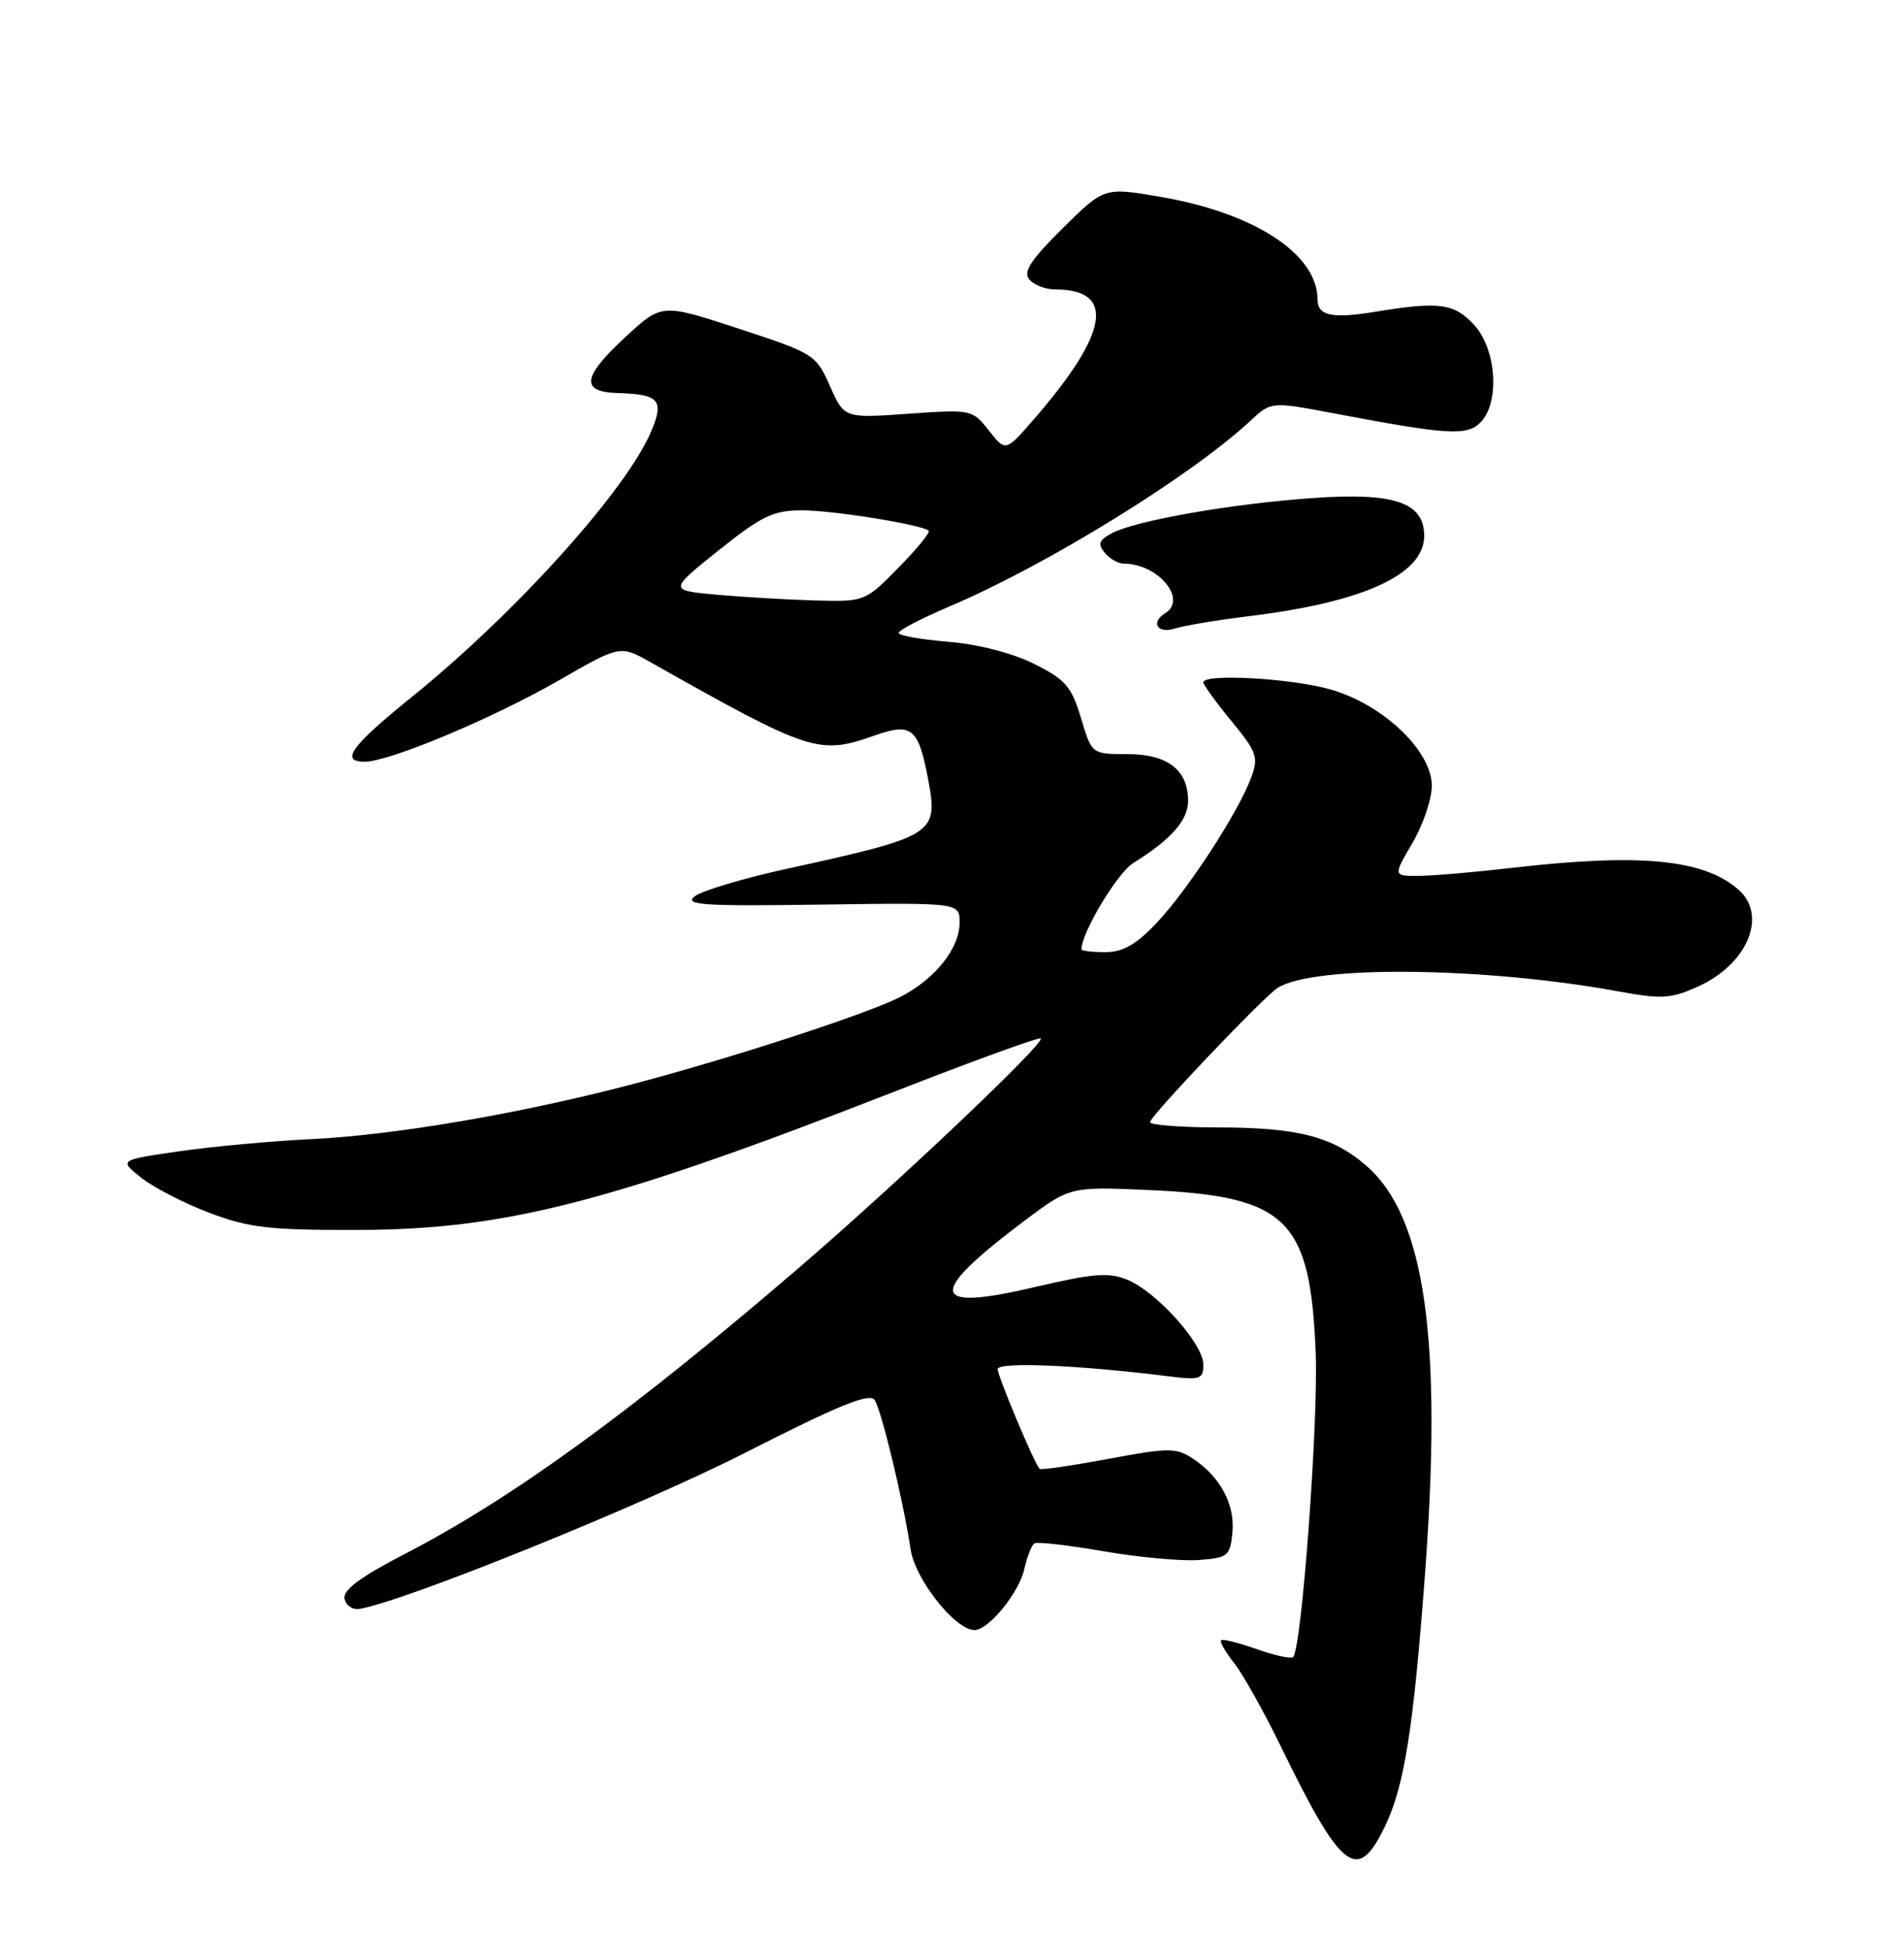 <?xml version="1.0" encoding="UTF-8" standalone="no"?>
<!DOCTYPE svg PUBLIC "-//W3C//DTD SVG 1.1//EN" "http://www.w3.org/Graphics/SVG/1.1/DTD/svg11.dtd" >
<svg xmlns="http://www.w3.org/2000/svg" xmlns:xlink="http://www.w3.org/1999/xlink" version="1.1" viewBox="0 0 250 256">
 <g >
 <path fill="currentColor"
d=" M 181.86 239.75 C 184.38 234.51 185.58 226.99 187.08 207.00 C 189.42 175.98 187.14 159.84 179.48 153.11 C 175.02 149.20 170.44 148.01 159.75 148.01 C 154.94 148.00 151.00 147.69 151.00 147.32 C 151.00 146.54 165.87 130.90 167.76 129.69 C 172.47 126.68 195.03 126.93 212.67 130.18 C 218.16 131.19 219.43 131.11 222.94 129.52 C 229.47 126.58 232.13 120.17 228.25 116.78 C 223.68 112.79 215.33 111.99 198.50 113.94 C 193.55 114.51 188.02 114.99 186.21 114.99 C 182.92 115.00 182.92 115.00 185.46 110.66 C 186.86 108.28 188.00 104.90 188.00 103.16 C 188.00 98.62 181.72 92.59 174.87 90.56 C 169.84 89.06 158.00 88.38 158.00 89.58 C 158.00 89.90 159.66 92.19 161.69 94.66 C 165.09 98.82 165.29 99.40 164.23 102.21 C 162.49 106.81 155.95 116.84 151.87 121.16 C 149.17 124.02 147.44 125.00 145.12 125.00 C 143.40 125.00 142.00 124.83 142.00 124.63 C 142.00 122.44 146.71 114.60 148.80 113.30 C 153.73 110.25 156.00 107.68 156.00 105.15 C 156.00 101.08 153.31 99.00 148.02 99.00 C 143.35 99.00 143.35 99.00 141.93 94.25 C 140.68 90.10 139.89 89.20 135.73 87.13 C 132.86 85.71 128.36 84.56 124.48 84.25 C 120.91 83.96 118.00 83.44 118.00 83.09 C 118.00 82.73 121.04 81.16 124.75 79.58 C 137.42 74.20 156.37 62.51 164.21 55.22 C 166.91 52.71 166.91 52.71 175.21 54.28 C 190.09 57.10 192.60 57.25 194.38 55.47 C 196.96 52.89 196.50 45.83 193.55 42.65 C 190.91 39.80 188.98 39.55 180.51 40.94 C 174.91 41.86 173.00 41.45 173.00 39.34 C 173.00 33.35 164.68 27.92 152.24 25.82 C 144.98 24.59 144.98 24.59 139.52 29.98 C 135.33 34.12 134.32 35.68 135.15 36.69 C 135.75 37.41 137.28 38.00 138.54 38.00 C 146.53 38.00 145.61 43.69 135.77 55.02 C 132.04 59.32 132.04 59.32 129.84 56.52 C 127.67 53.76 127.55 53.73 119.25 54.32 C 110.85 54.91 110.85 54.91 108.98 50.69 C 107.15 46.56 106.88 46.39 97.01 43.15 C 86.90 39.84 86.90 39.84 82.20 44.17 C 76.44 49.48 76.15 51.46 81.11 51.60 C 86.54 51.76 87.23 52.52 85.53 56.57 C 82.32 64.27 67.70 80.50 54.07 91.50 C 46.10 97.94 44.60 100.00 47.89 100.00 C 51.13 100.00 64.73 94.30 73.47 89.27 C 81.44 84.69 81.44 84.69 85.47 86.97 C 106.35 98.75 107.53 99.14 114.81 96.57 C 119.72 94.83 120.60 95.56 121.87 102.34 C 123.21 109.53 122.81 109.78 103.21 114.08 C 97.56 115.32 92.16 116.94 91.21 117.67 C 89.77 118.81 92.33 118.98 107.75 118.76 C 126.00 118.50 126.00 118.50 126.00 121.12 C 126.00 124.52 122.74 128.58 118.16 130.91 C 113.60 133.21 95.27 139.16 82.34 142.52 C 67.90 146.27 51.73 149.01 41.00 149.54 C 35.77 149.79 27.93 150.51 23.56 151.14 C 15.62 152.29 15.62 152.29 18.52 154.60 C 20.12 155.87 24.14 157.95 27.46 159.21 C 32.69 161.19 35.30 161.50 47.00 161.47 C 66.34 161.43 80.21 157.85 117.39 143.33 C 127.78 139.27 136.45 136.12 136.66 136.33 C 137.25 136.91 117.81 155.34 104.98 166.37 C 82.88 185.36 67.27 196.70 53.20 203.98 C 47.32 207.02 45.00 208.74 45.24 209.89 C 45.42 210.77 46.31 211.38 47.21 211.22 C 53.19 210.21 84.21 197.66 97.75 190.77 C 110.23 184.42 114.20 182.81 114.85 183.81 C 115.77 185.23 118.61 197.06 119.57 203.43 C 120.16 207.34 125.43 214.00 127.95 214.00 C 129.81 214.00 133.83 209.07 134.51 205.93 C 134.87 204.33 135.46 202.84 135.83 202.61 C 136.20 202.39 140.27 202.85 144.88 203.65 C 149.49 204.45 155.11 204.97 157.38 204.80 C 161.24 204.52 161.52 204.29 161.82 201.18 C 162.17 197.48 160.21 193.84 156.58 191.46 C 154.41 190.04 153.40 190.05 145.51 191.53 C 140.73 192.42 136.68 193.01 136.50 192.83 C 135.80 192.11 131.00 180.68 131.00 179.74 C 131.00 178.76 141.54 179.20 153.25 180.66 C 157.61 181.21 158.00 181.08 158.00 179.13 C 158.00 176.43 151.89 169.61 148.05 168.02 C 145.60 167.01 143.60 167.16 135.92 168.96 C 121.98 172.24 121.61 169.98 134.49 160.28 C 140.50 155.77 140.50 155.77 151.00 156.24 C 168.97 157.04 172.04 160.04 172.75 177.50 C 173.12 186.66 170.92 216.41 169.79 217.54 C 169.53 217.80 167.37 217.34 165.00 216.50 C 162.63 215.66 160.53 215.14 160.33 215.34 C 160.13 215.53 160.91 216.89 162.07 218.36 C 163.22 219.82 165.96 224.73 168.17 229.26 C 176.18 245.71 178.24 247.29 181.86 239.75 Z  M 164.00 80.89 C 179.05 79.06 187.00 75.41 187.00 70.35 C 187.00 65.96 183.09 64.63 172.43 65.38 C 161.69 66.13 149.11 68.34 145.97 70.01 C 144.29 70.92 144.11 71.42 145.06 72.57 C 145.71 73.36 146.84 74.00 147.58 74.00 C 152.05 74.00 155.95 78.68 153.00 80.50 C 151.03 81.72 151.98 83.24 154.25 82.52 C 155.49 82.13 159.88 81.39 164.00 80.89 Z  M 94.15 78.08 C 87.80 77.50 87.80 77.50 94.36 72.25 C 100.03 67.72 101.53 67.00 105.30 67.00 C 109.39 67.00 120.97 68.86 121.94 69.67 C 122.18 69.88 120.40 72.06 117.98 74.52 C 113.60 78.98 113.55 79.00 107.04 78.83 C 103.44 78.73 97.64 78.39 94.15 78.08 Z "/>
</g>
</svg>
